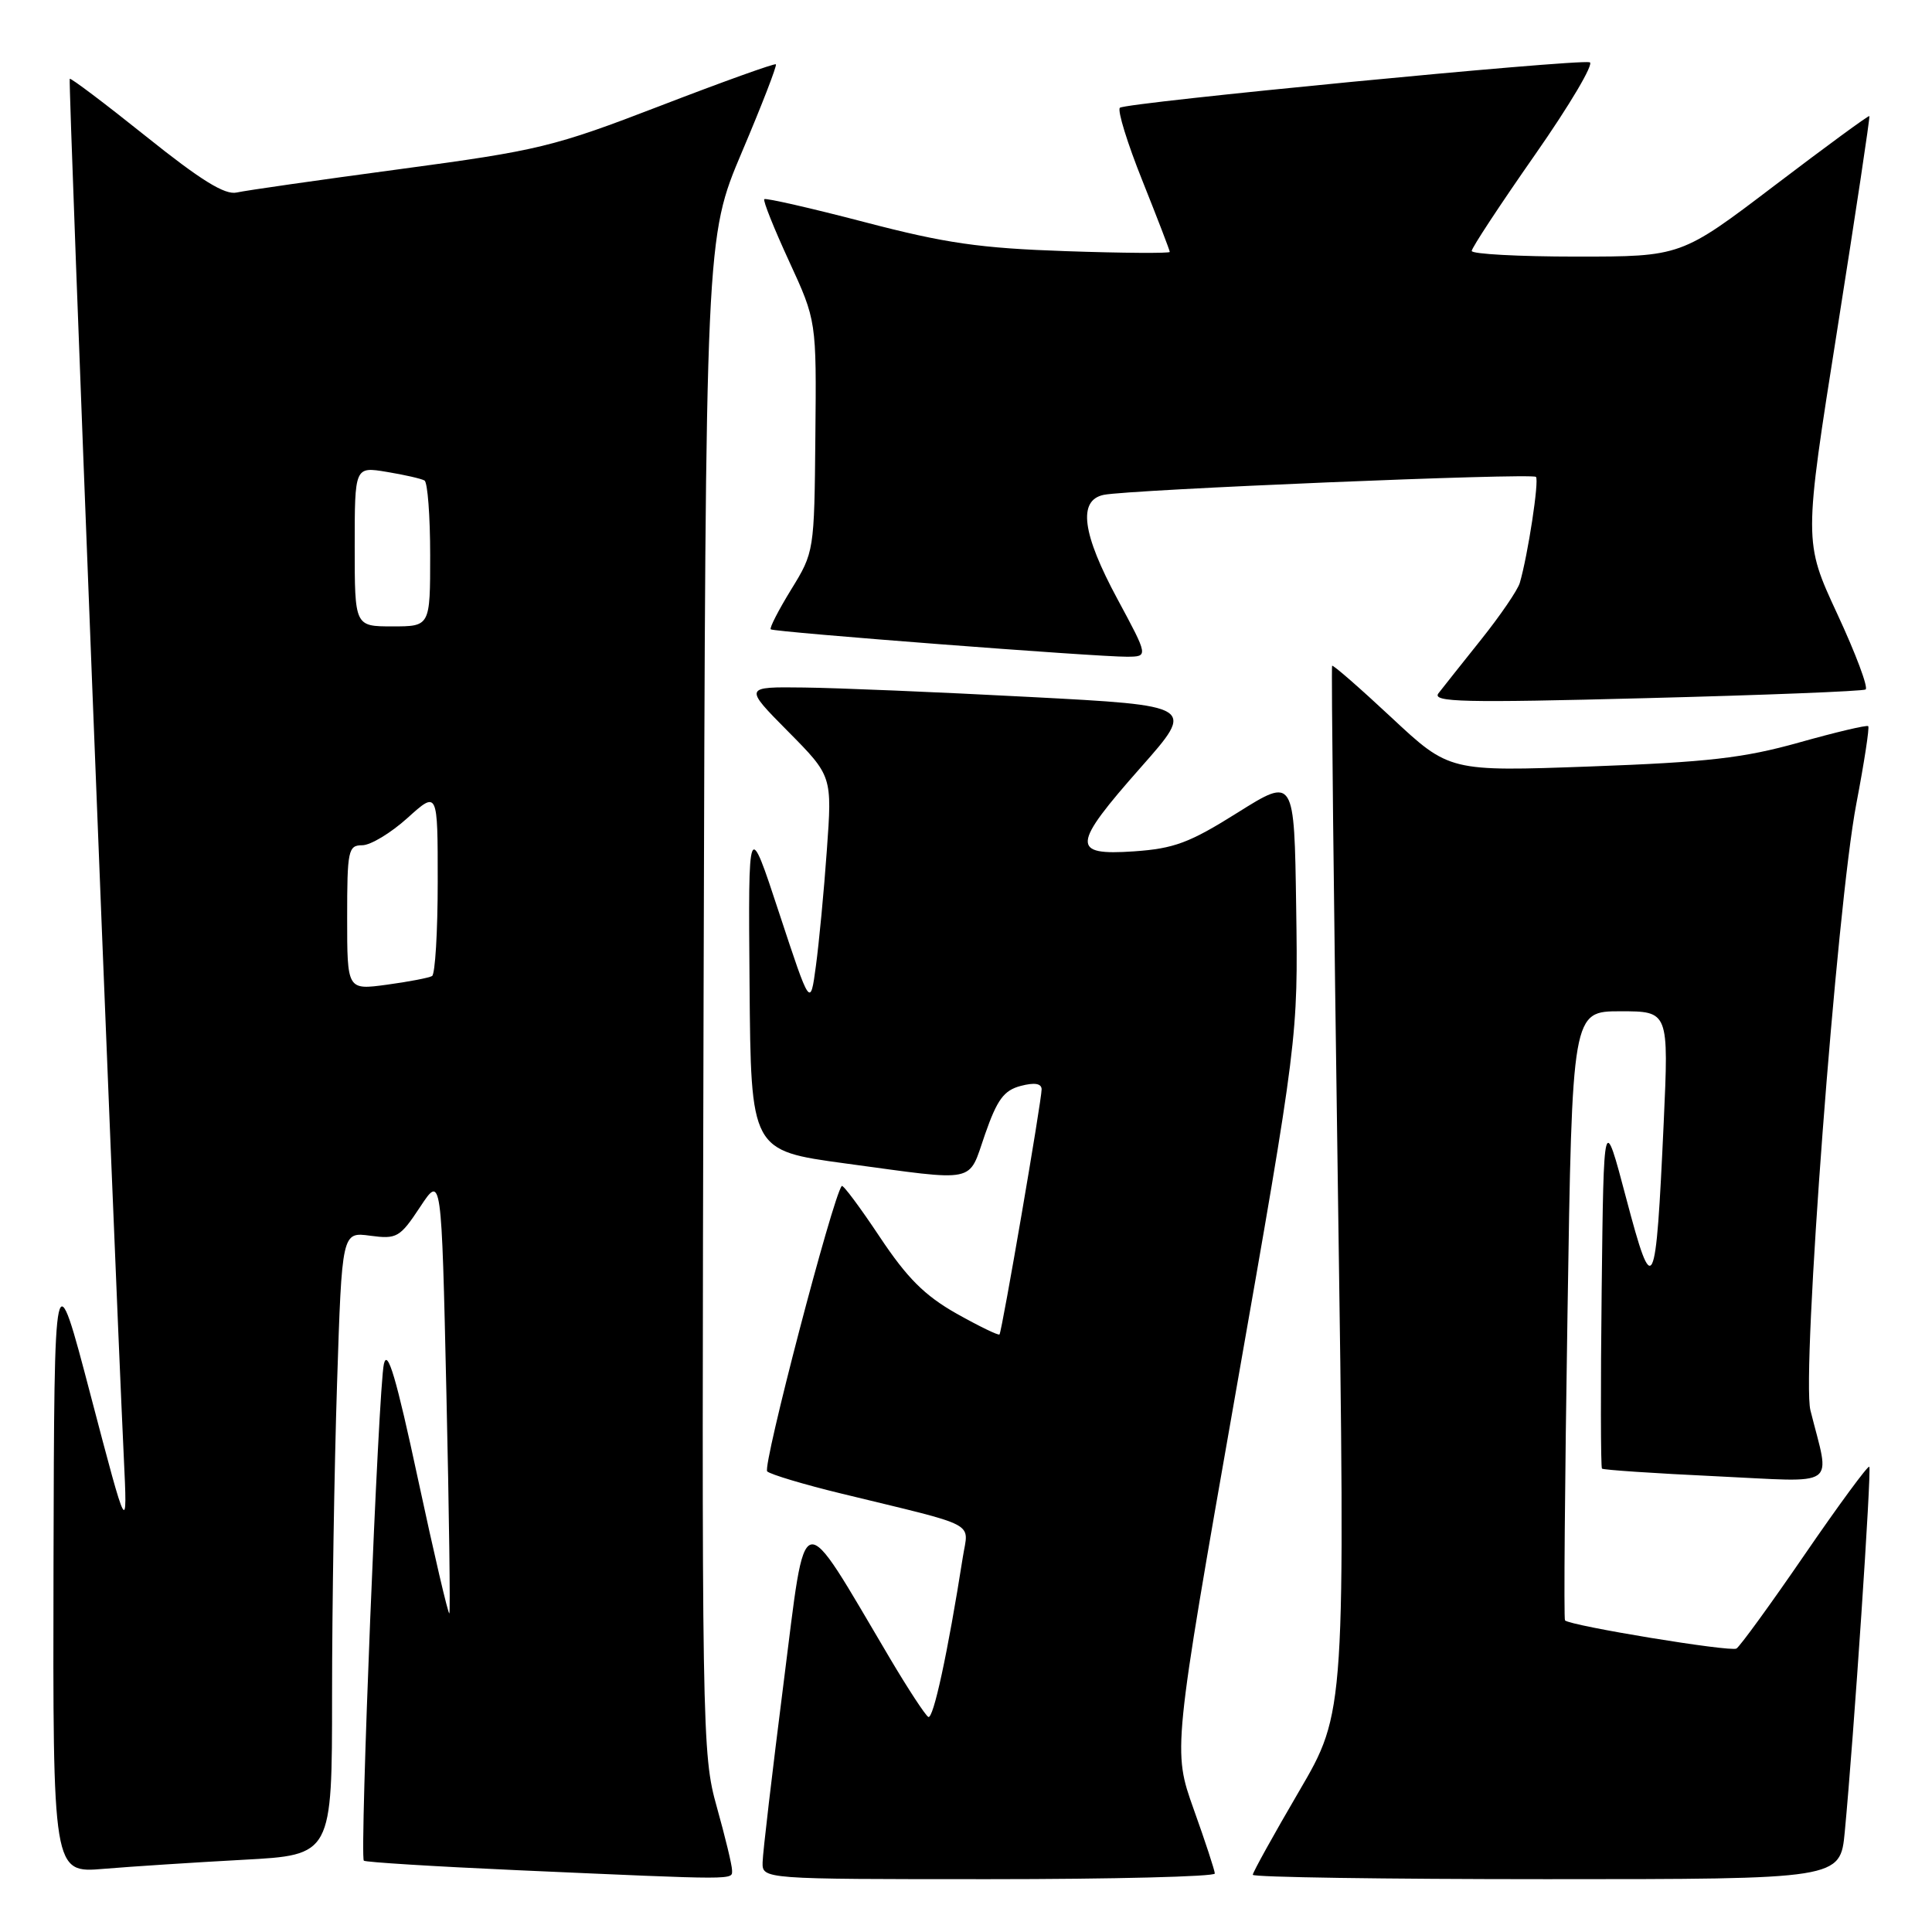 <?xml version="1.0" encoding="UTF-8" standalone="no"?>
<!DOCTYPE svg PUBLIC "-//W3C//DTD SVG 1.1//EN" "http://www.w3.org/Graphics/SVG/1.1/DTD/svg11.dtd" >
<svg xmlns="http://www.w3.org/2000/svg" xmlns:xlink="http://www.w3.org/1999/xlink" version="1.1" viewBox="0 0 256 256">
 <g >
 <path fill="currentColor"
d=" M 97.00 247.81 C 97.00 247.16 96.09 243.39 94.98 239.43 C 93.01 232.40 92.97 229.94 93.23 131.87 C 93.50 31.50 93.50 31.50 98.31 20.14 C 100.96 13.90 102.98 8.67 102.81 8.52 C 102.64 8.37 95.75 10.84 87.50 14.02 C 73.35 19.47 71.39 19.94 53.00 22.41 C 42.27 23.85 32.54 25.24 31.36 25.51 C 29.79 25.86 26.60 23.88 19.36 18.08 C 13.94 13.74 9.38 10.30 9.24 10.44 C 9.01 10.66 15.01 163.40 16.40 193.00 C 16.90 203.50 16.90 203.50 12.04 185.00 C 7.19 166.50 7.19 166.50 7.09 207.35 C 7.00 248.20 7.00 248.20 13.75 247.63 C 17.46 247.32 25.79 246.78 32.25 246.43 C 44.00 245.80 44.00 245.80 44.00 224.65 C 44.00 213.02 44.30 194.44 44.66 183.37 C 45.31 163.23 45.31 163.23 49.06 163.74 C 52.58 164.21 52.99 163.98 55.66 159.94 C 58.50 155.64 58.50 155.64 59.15 184.57 C 59.51 200.48 59.68 213.63 59.54 213.78 C 59.39 213.94 57.52 205.94 55.39 196.01 C 52.51 182.57 51.35 178.66 50.87 180.72 C 50.14 183.86 47.64 245.97 48.21 246.55 C 48.42 246.75 57.57 247.32 68.54 247.81 C 98.10 249.12 97.00 249.12 97.00 247.81 Z  M 160.97 248.25 C 160.96 247.84 159.70 244.00 158.17 239.73 C 155.40 231.95 155.40 231.95 163.70 184.73 C 172.00 137.50 172.00 137.50 171.75 120.23 C 171.50 102.97 171.50 102.97 164.00 107.67 C 157.60 111.69 155.58 112.44 150.25 112.81 C 141.89 113.38 142.00 112.05 151.19 101.65 C 158.39 93.50 158.39 93.50 136.44 92.35 C 124.37 91.71 110.91 91.15 106.53 91.10 C 98.56 91.00 98.56 91.00 104.42 96.92 C 110.27 102.83 110.27 102.83 109.56 112.67 C 109.18 118.07 108.52 124.97 108.11 128.00 C 107.37 133.50 107.37 133.50 103.25 121.00 C 99.14 108.50 99.14 108.50 99.32 130.48 C 99.50 152.46 99.50 152.46 112.00 154.16 C 129.77 156.56 128.23 156.88 130.52 150.31 C 132.13 145.69 133.02 144.48 135.25 143.89 C 137.08 143.41 138.01 143.56 138.02 144.34 C 138.04 145.72 132.78 176.36 132.44 176.82 C 132.31 176.99 129.74 175.74 126.73 174.05 C 122.51 171.66 120.20 169.35 116.56 163.88 C 113.97 159.99 111.72 156.96 111.54 157.15 C 110.38 158.44 100.98 194.37 101.66 194.97 C 102.12 195.38 106.55 196.71 111.50 197.91 C 129.94 202.40 128.33 201.55 127.58 206.32 C 125.59 218.99 123.66 227.91 123.00 227.50 C 122.59 227.25 120.31 223.77 117.94 219.77 C 105.76 199.21 106.90 198.95 103.83 223.00 C 102.33 234.82 101.07 245.51 101.05 246.75 C 101.00 249.00 101.00 249.00 131.00 249.00 C 147.50 249.00 160.99 248.66 160.97 248.25 Z  M 244.44 242.75 C 245.63 230.22 248.02 194.68 247.69 194.35 C 247.50 194.17 243.66 199.39 239.15 205.96 C 234.64 212.54 230.56 218.15 230.09 218.44 C 229.32 218.92 208.10 215.43 207.37 214.71 C 207.20 214.54 207.35 196.31 207.70 174.20 C 208.32 134.00 208.32 134.00 214.72 134.00 C 221.12 134.00 221.12 134.00 220.45 148.75 C 219.40 171.61 219.06 172.31 215.49 158.82 C 212.50 147.50 212.50 147.50 212.23 170.90 C 212.08 183.77 212.10 194.43 212.27 194.60 C 212.44 194.77 219.23 195.23 227.35 195.61 C 243.91 196.39 242.51 197.37 239.89 186.87 C 238.69 182.05 243.38 120.08 245.97 106.52 C 247.02 101.03 247.73 96.40 247.55 96.22 C 247.38 96.04 243.24 97.02 238.37 98.39 C 231.03 100.45 226.27 100.99 210.77 101.56 C 192.05 102.24 192.05 102.24 184.39 95.09 C 180.18 91.16 176.63 88.06 176.51 88.22 C 176.39 88.37 176.73 119.63 177.28 157.67 C 178.28 226.84 178.28 226.84 172.14 237.34 C 168.76 243.12 166.00 248.10 166.00 248.42 C 166.00 248.74 183.51 249.00 204.92 249.00 C 243.84 249.00 243.84 249.00 244.44 242.75 Z  M 247.20 91.36 C 247.59 91.13 245.90 86.62 243.45 81.35 C 239.00 71.76 239.00 71.76 243.45 43.66 C 245.89 28.21 247.81 15.48 247.70 15.38 C 247.59 15.27 241.93 19.42 235.13 24.59 C 222.75 34.00 222.75 34.00 208.88 34.00 C 201.24 34.00 195.00 33.66 195.01 33.25 C 195.01 32.84 198.79 27.10 203.40 20.50 C 208.01 13.90 211.27 8.39 210.64 8.25 C 208.72 7.83 149.06 13.60 148.39 14.28 C 148.04 14.63 149.38 18.98 151.38 23.96 C 153.37 28.94 155.00 33.18 155.00 33.38 C 155.00 33.58 148.81 33.54 141.25 33.28 C 129.84 32.89 125.30 32.24 114.56 29.43 C 107.44 27.57 101.46 26.21 101.27 26.39 C 101.08 26.58 102.56 30.28 104.56 34.62 C 108.19 42.50 108.19 42.50 108.04 57.82 C 107.90 73.05 107.88 73.17 104.83 78.12 C 103.15 80.86 101.93 83.23 102.13 83.39 C 102.59 83.76 145.44 87.05 149.34 87.02 C 152.17 87.00 152.17 87.00 148.09 79.42 C 143.38 70.70 142.80 66.29 146.25 65.57 C 149.67 64.87 202.98 62.65 203.52 63.19 C 203.97 63.64 202.46 73.54 201.38 77.24 C 201.10 78.19 198.80 81.56 196.26 84.74 C 193.73 87.91 191.18 91.12 190.60 91.87 C 189.71 93.04 193.94 93.14 218.02 92.51 C 233.69 92.11 246.82 91.59 247.20 91.36 Z  M 46.00 121.59 C 46.00 112.67 46.14 112.00 48.00 112.00 C 49.10 112.00 51.80 110.37 54.00 108.38 C 58.00 104.77 58.00 104.77 58.00 116.82 C 58.00 123.46 57.66 129.08 57.25 129.33 C 56.84 129.57 54.14 130.09 51.25 130.48 C 46.00 131.19 46.00 131.19 46.00 121.59 Z  M 47.00 72.41 C 47.00 61.82 47.00 61.82 51.25 62.53 C 53.59 62.91 55.84 63.43 56.25 63.67 C 56.66 63.92 57.00 68.37 57.00 73.56 C 57.00 83.00 57.00 83.00 52.00 83.00 C 47.00 83.00 47.00 83.00 47.00 72.41 Z "/>
</g>
</svg>
